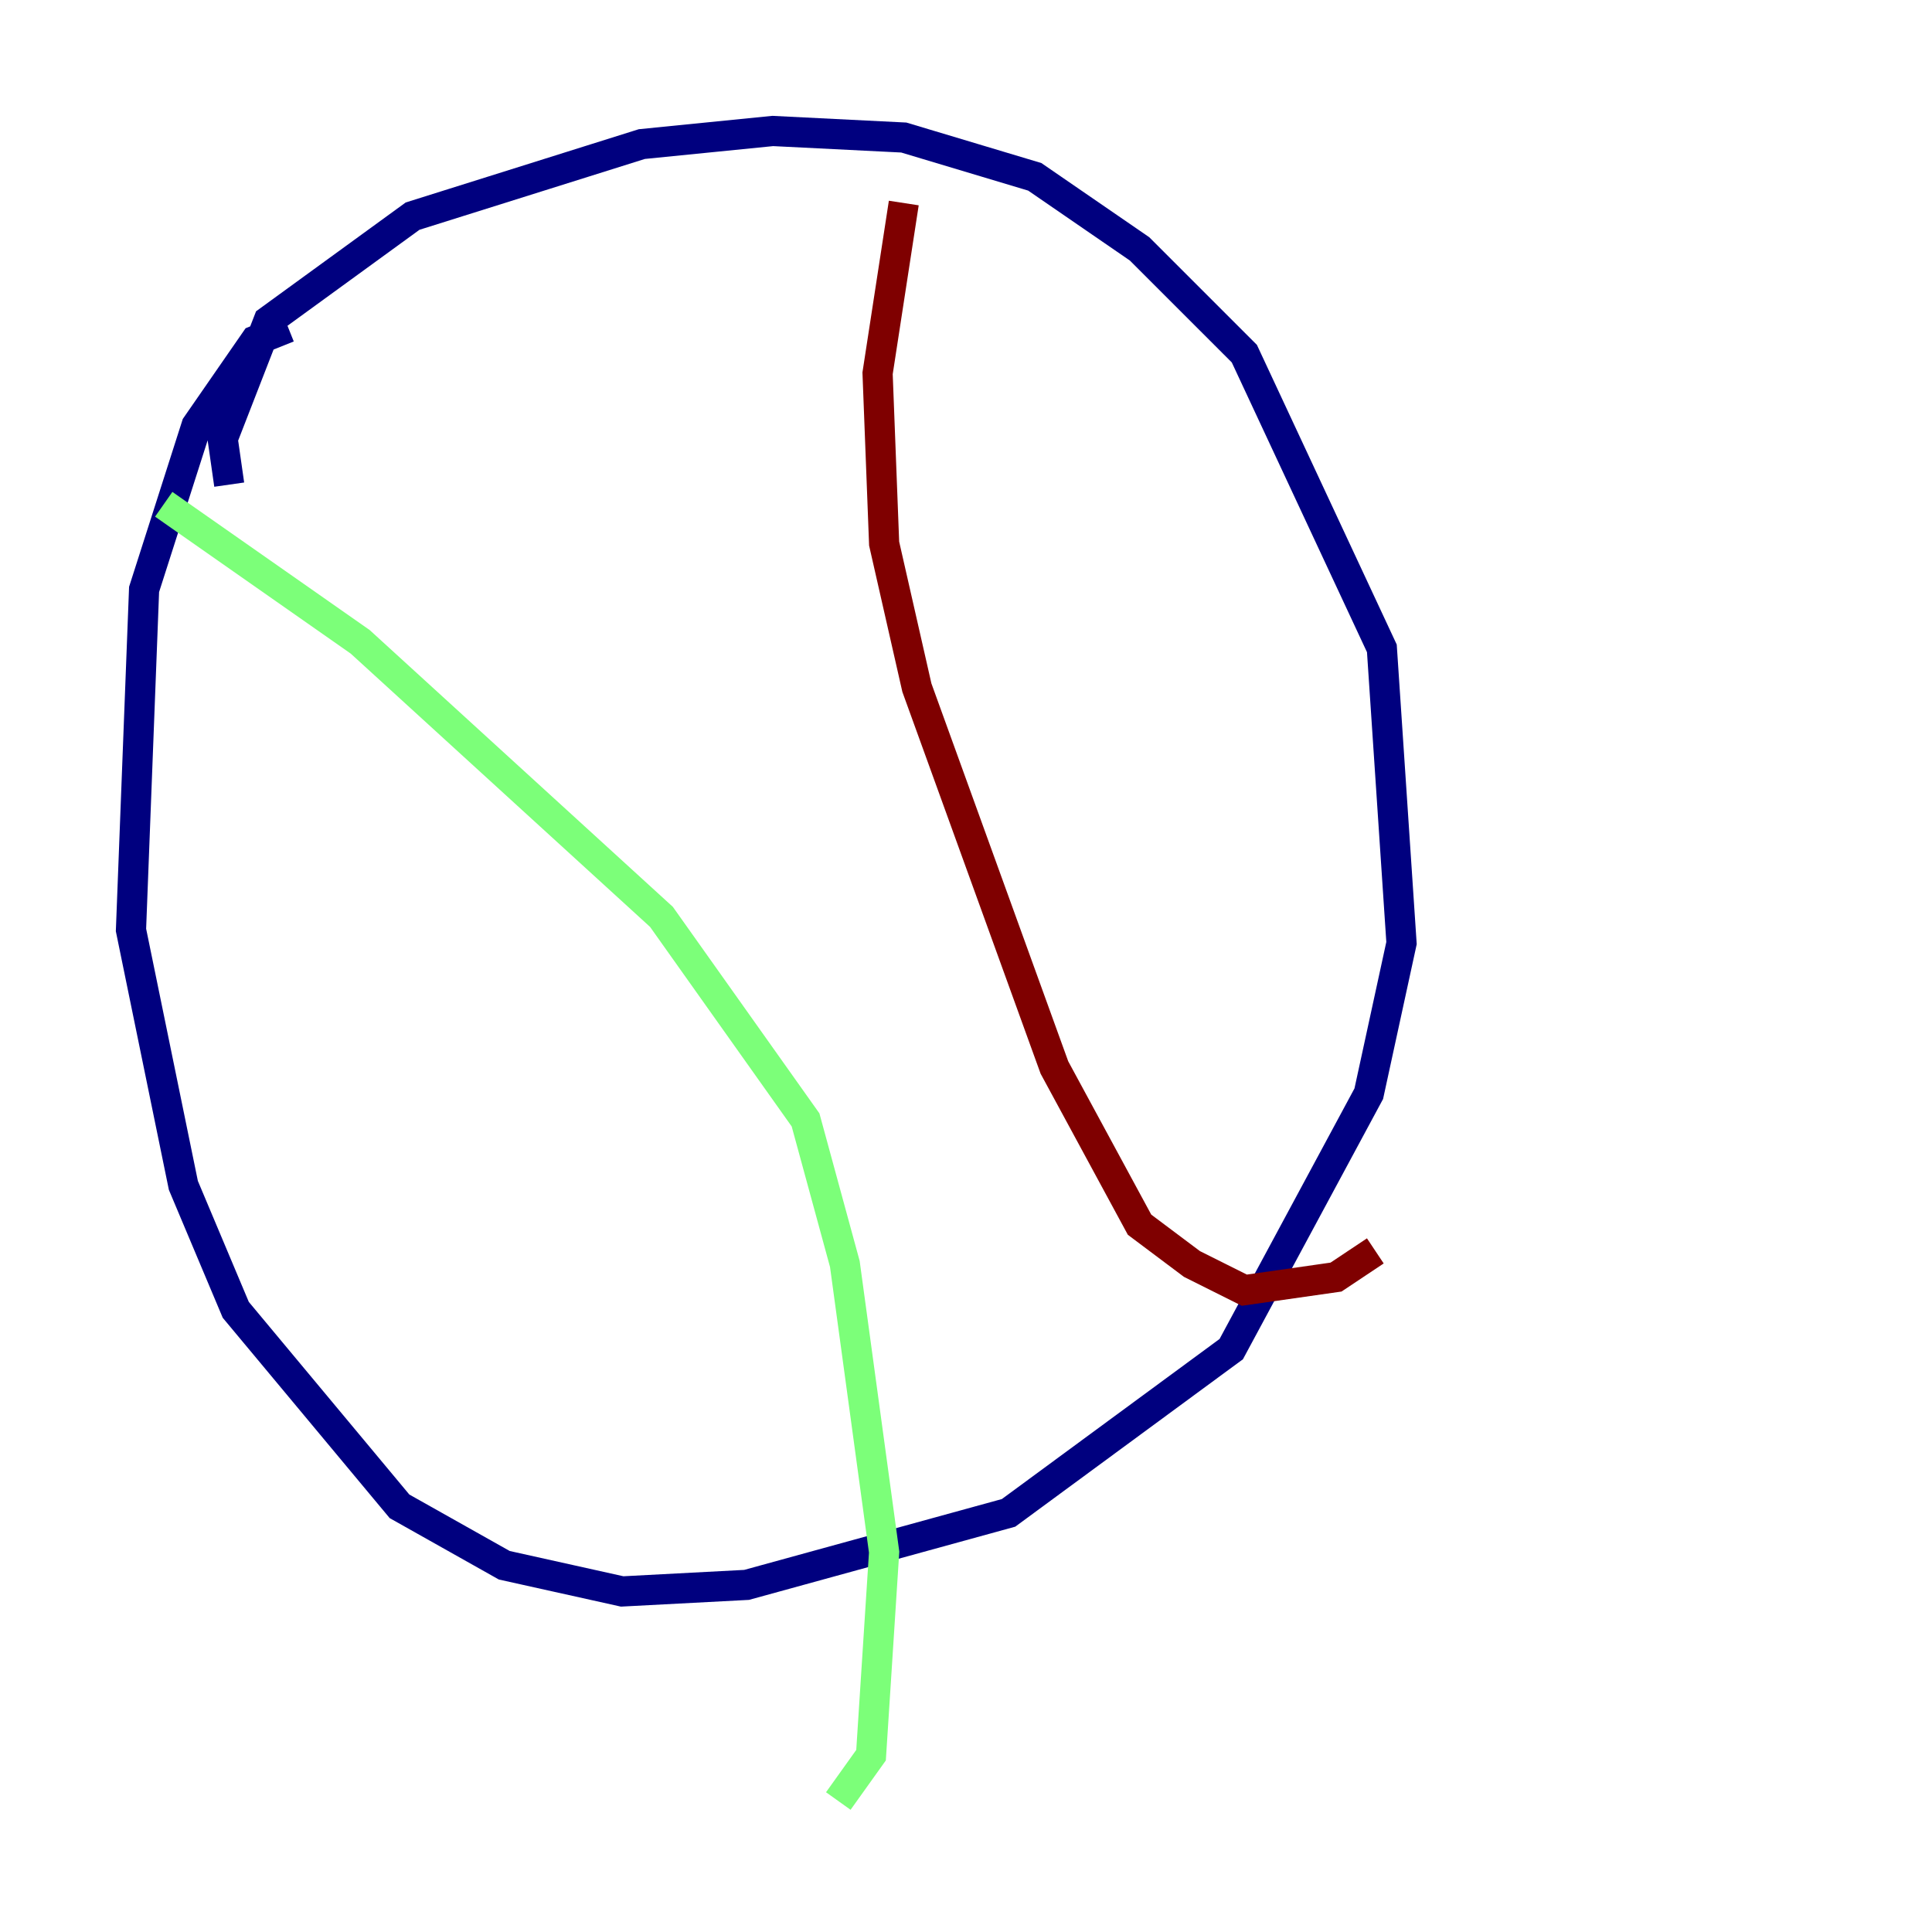 <?xml version="1.0" encoding="utf-8" ?>
<svg baseProfile="tiny" height="128" version="1.2" viewBox="0,0,128,128" width="128" xmlns="http://www.w3.org/2000/svg" xmlns:ev="http://www.w3.org/2001/xml-events" xmlns:xlink="http://www.w3.org/1999/xlink"><defs /><polyline fill="none" points="19.091,21.695 16.922,22.563 13.017,28.203 9.546,39.051 8.678,61.614 12.149,78.536 15.62,86.78 26.468,99.797 33.41,103.702 41.22,105.437 49.464,105.003 66.82,100.231 81.573,89.383 90.685,72.461 92.854,62.481 91.552,42.956 82.441,23.43 75.498,16.488 68.556,11.715 59.878,9.112 51.2,8.678 42.522,9.546 27.336,14.319 17.79,21.261 14.752,29.071 15.186,32.108" stroke="#00007f" stroke-width="2" /><polyline fill="none" points="10.848,33.41 23.864,42.522 43.824,60.746 53.37,74.197 55.973,83.742 58.576,102.834 57.709,116.285 55.539,119.322" stroke="#7cff79" stroke-width="2" /><polyline fill="none" points="59.878,13.451 58.142,24.732 58.576,36.014 60.746,45.559 69.858,70.725 75.498,81.139 78.969,83.742 82.441,85.478 88.515,84.61 91.119,82.875" stroke="#7f0000" stroke-width="2" /></svg>